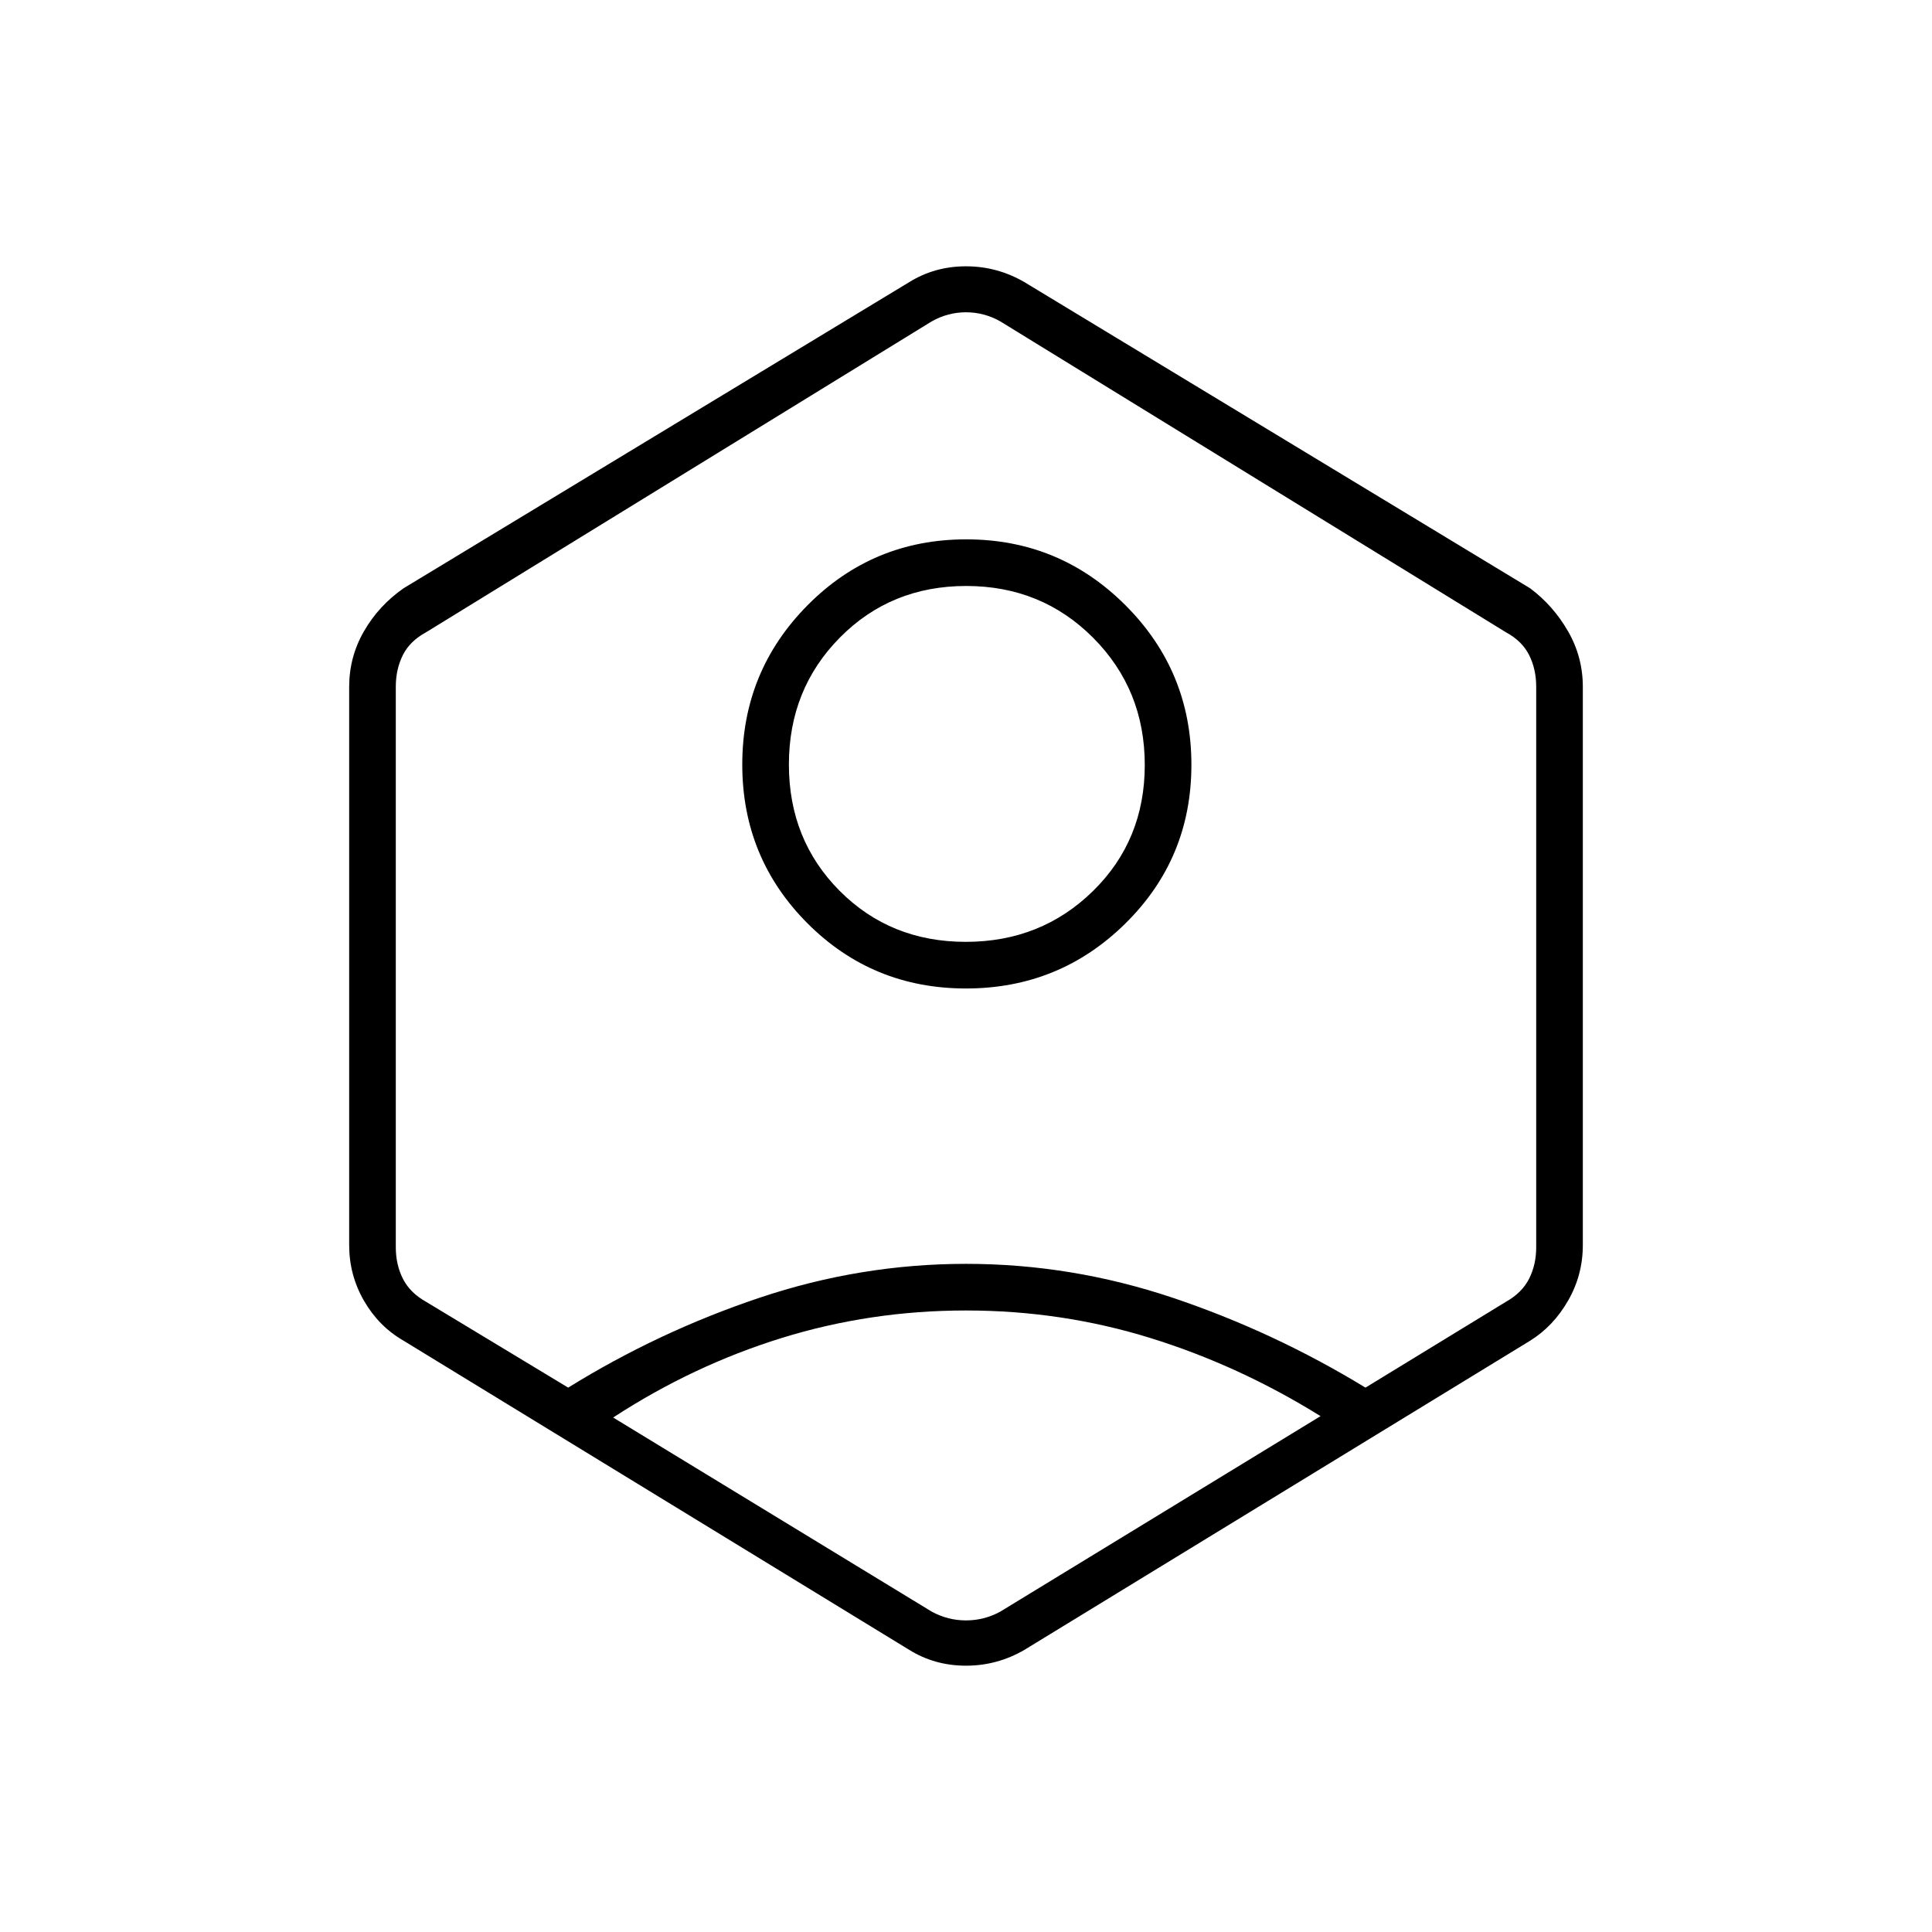 <svg xmlns="http://www.w3.org/2000/svg" height="40" viewBox="0 -960 960 960" width="40"><path d="M479.99-468.83q-46.49 0-78.82-32.44-32.34-32.45-32.34-78.84t32.44-79.14Q433.72-692 480.11-692t79.14 32.76Q592-626.48 592-579.99t-32.76 78.82q-32.76 32.34-79.25 32.34Zm-.1-23.17q37.44 0 63.19-25.23 25.75-25.22 25.75-62.66t-25.64-63.19q-25.64-25.75-63.08-25.75t-62.78 25.64Q392-617.55 392-580.11t25.23 62.78Q442.45-492 479.89-492ZM200.5-293.83q-12.32-7.11-19.66-19.86t-7.34-27.64v-277.34q0-14.89 7.34-27.64t19.66-21.36l251.33-152.16q12.65-7.84 28.16-7.84t29.01 7.84l251.33 152.16q11.49 8.61 18.83 21.36 7.34 12.75 7.34 27.64v277.34q0 14.89-7.34 27.64t-18.91 19.92L509-140.17q-13.5 7.84-29.01 7.84-15.51 0-28.16-7.84L200.5-293.83Zm279.5-15q-47.45 0-91.56 13.66-44.11 13.67-83.77 39.53L463-159.17q8 4.34 17 4.34t17-4.34l159.17-97.16q-40.5-25.17-84.61-38.84-44.11-13.66-91.56-13.66ZM282.33-270.5q44.88-27.82 95.09-44.66Q427.63-332 480.04-332q52.42 0 102.61 16.83 50.18 16.84 95.85 44.67l69.83-42.67q8-4.5 11.5-11.5t3.5-15.5V-618.8q0-8.67-3.5-15.67t-11.5-11.33L497-800.33q-8-4.5-17-4.5t-17 4.5L211.67-645.8q-8 4.33-11.5 11.33t-3.5 15.67v278.63q0 8.5 3.5 15.5t11.5 11.5l70.66 42.67ZM480-479Z"/></svg>